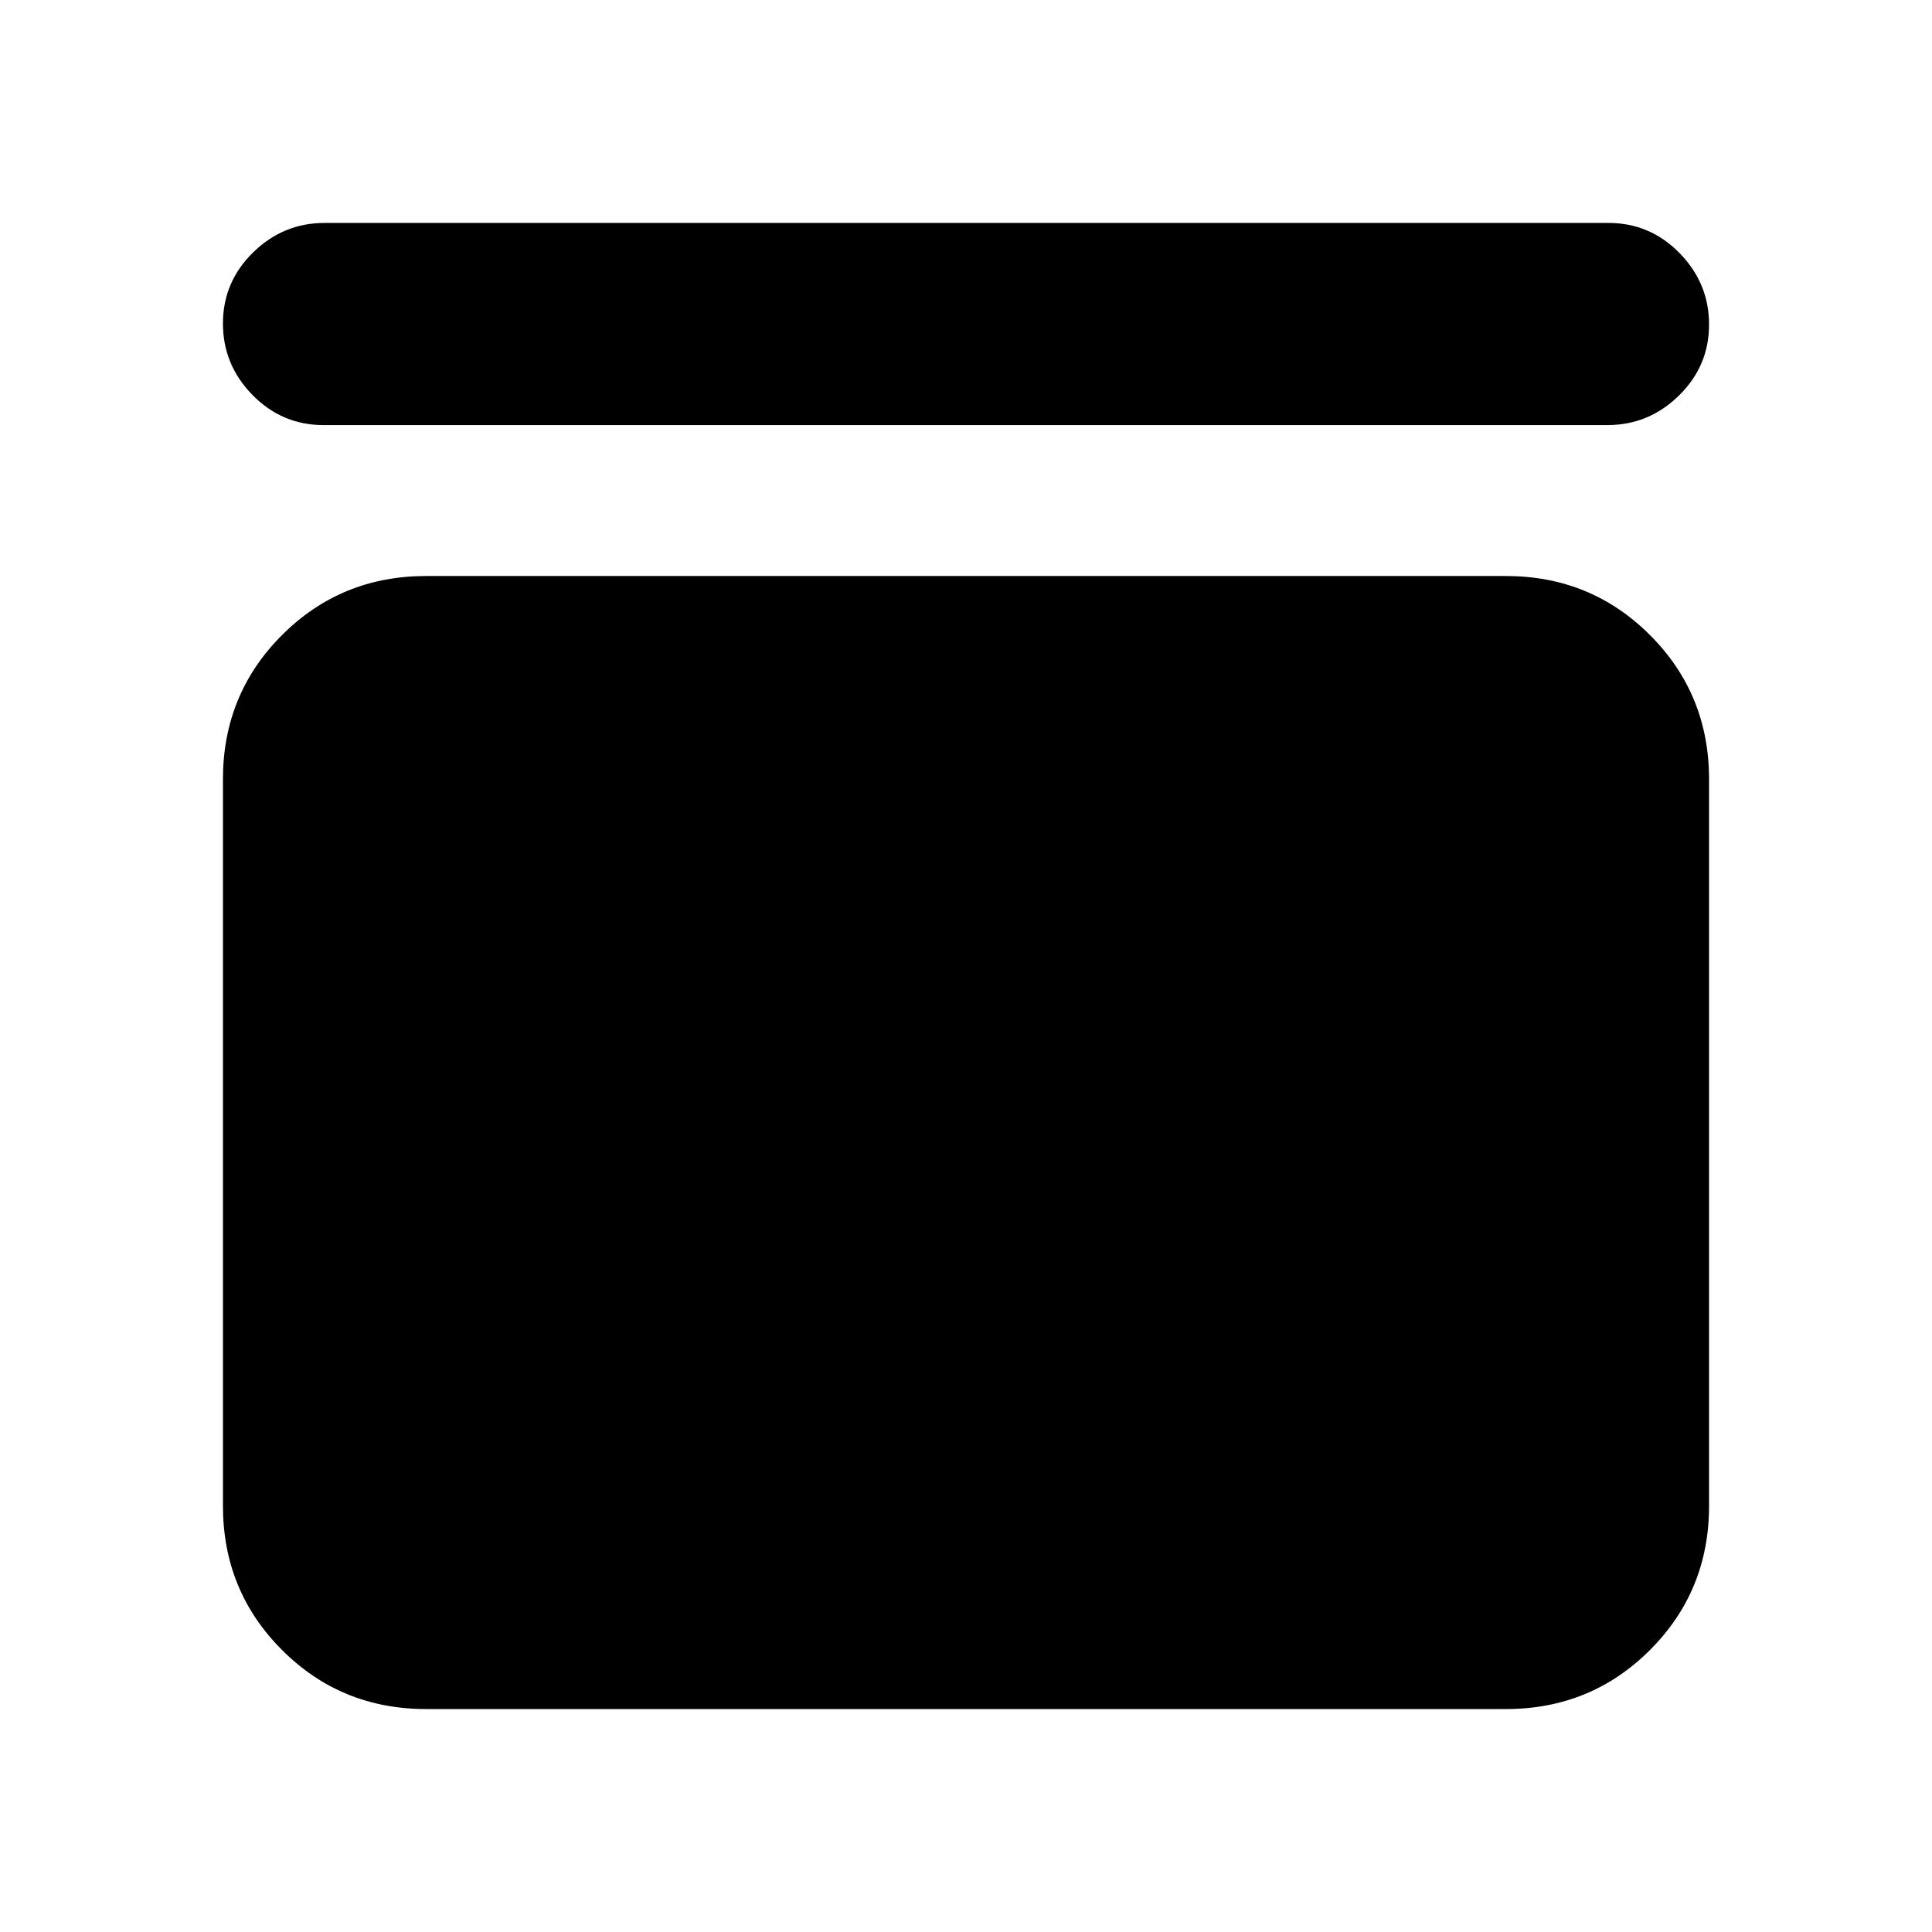 <svg xmlns="http://www.w3.org/2000/svg" height="24" viewBox="0 -960 960 960" width="24"><path d="M160.72-748.78q-20.59 0-35.26-14.96-14.68-14.96-14.68-35.54 0-20.59 14.96-35.26 14.96-14.68 35.54-14.68h638q20.59 0 35.26 14.96 14.68 14.96 14.68 35.54 0 20.59-14.96 35.26-14.96 14.68-35.54 14.68h-638Zm587.5 75q42.3 0 71.65 29.35 29.35 29.34 29.35 71.65v361q0 42.3-29.35 71.65-29.35 29.35-71.65 29.35H211.78q-42.3 0-71.65-29.35-29.35-29.35-29.35-71.65v-361q0-42.31 29.35-71.65 29.35-29.35 71.65-29.35h536.44Z"/></svg>